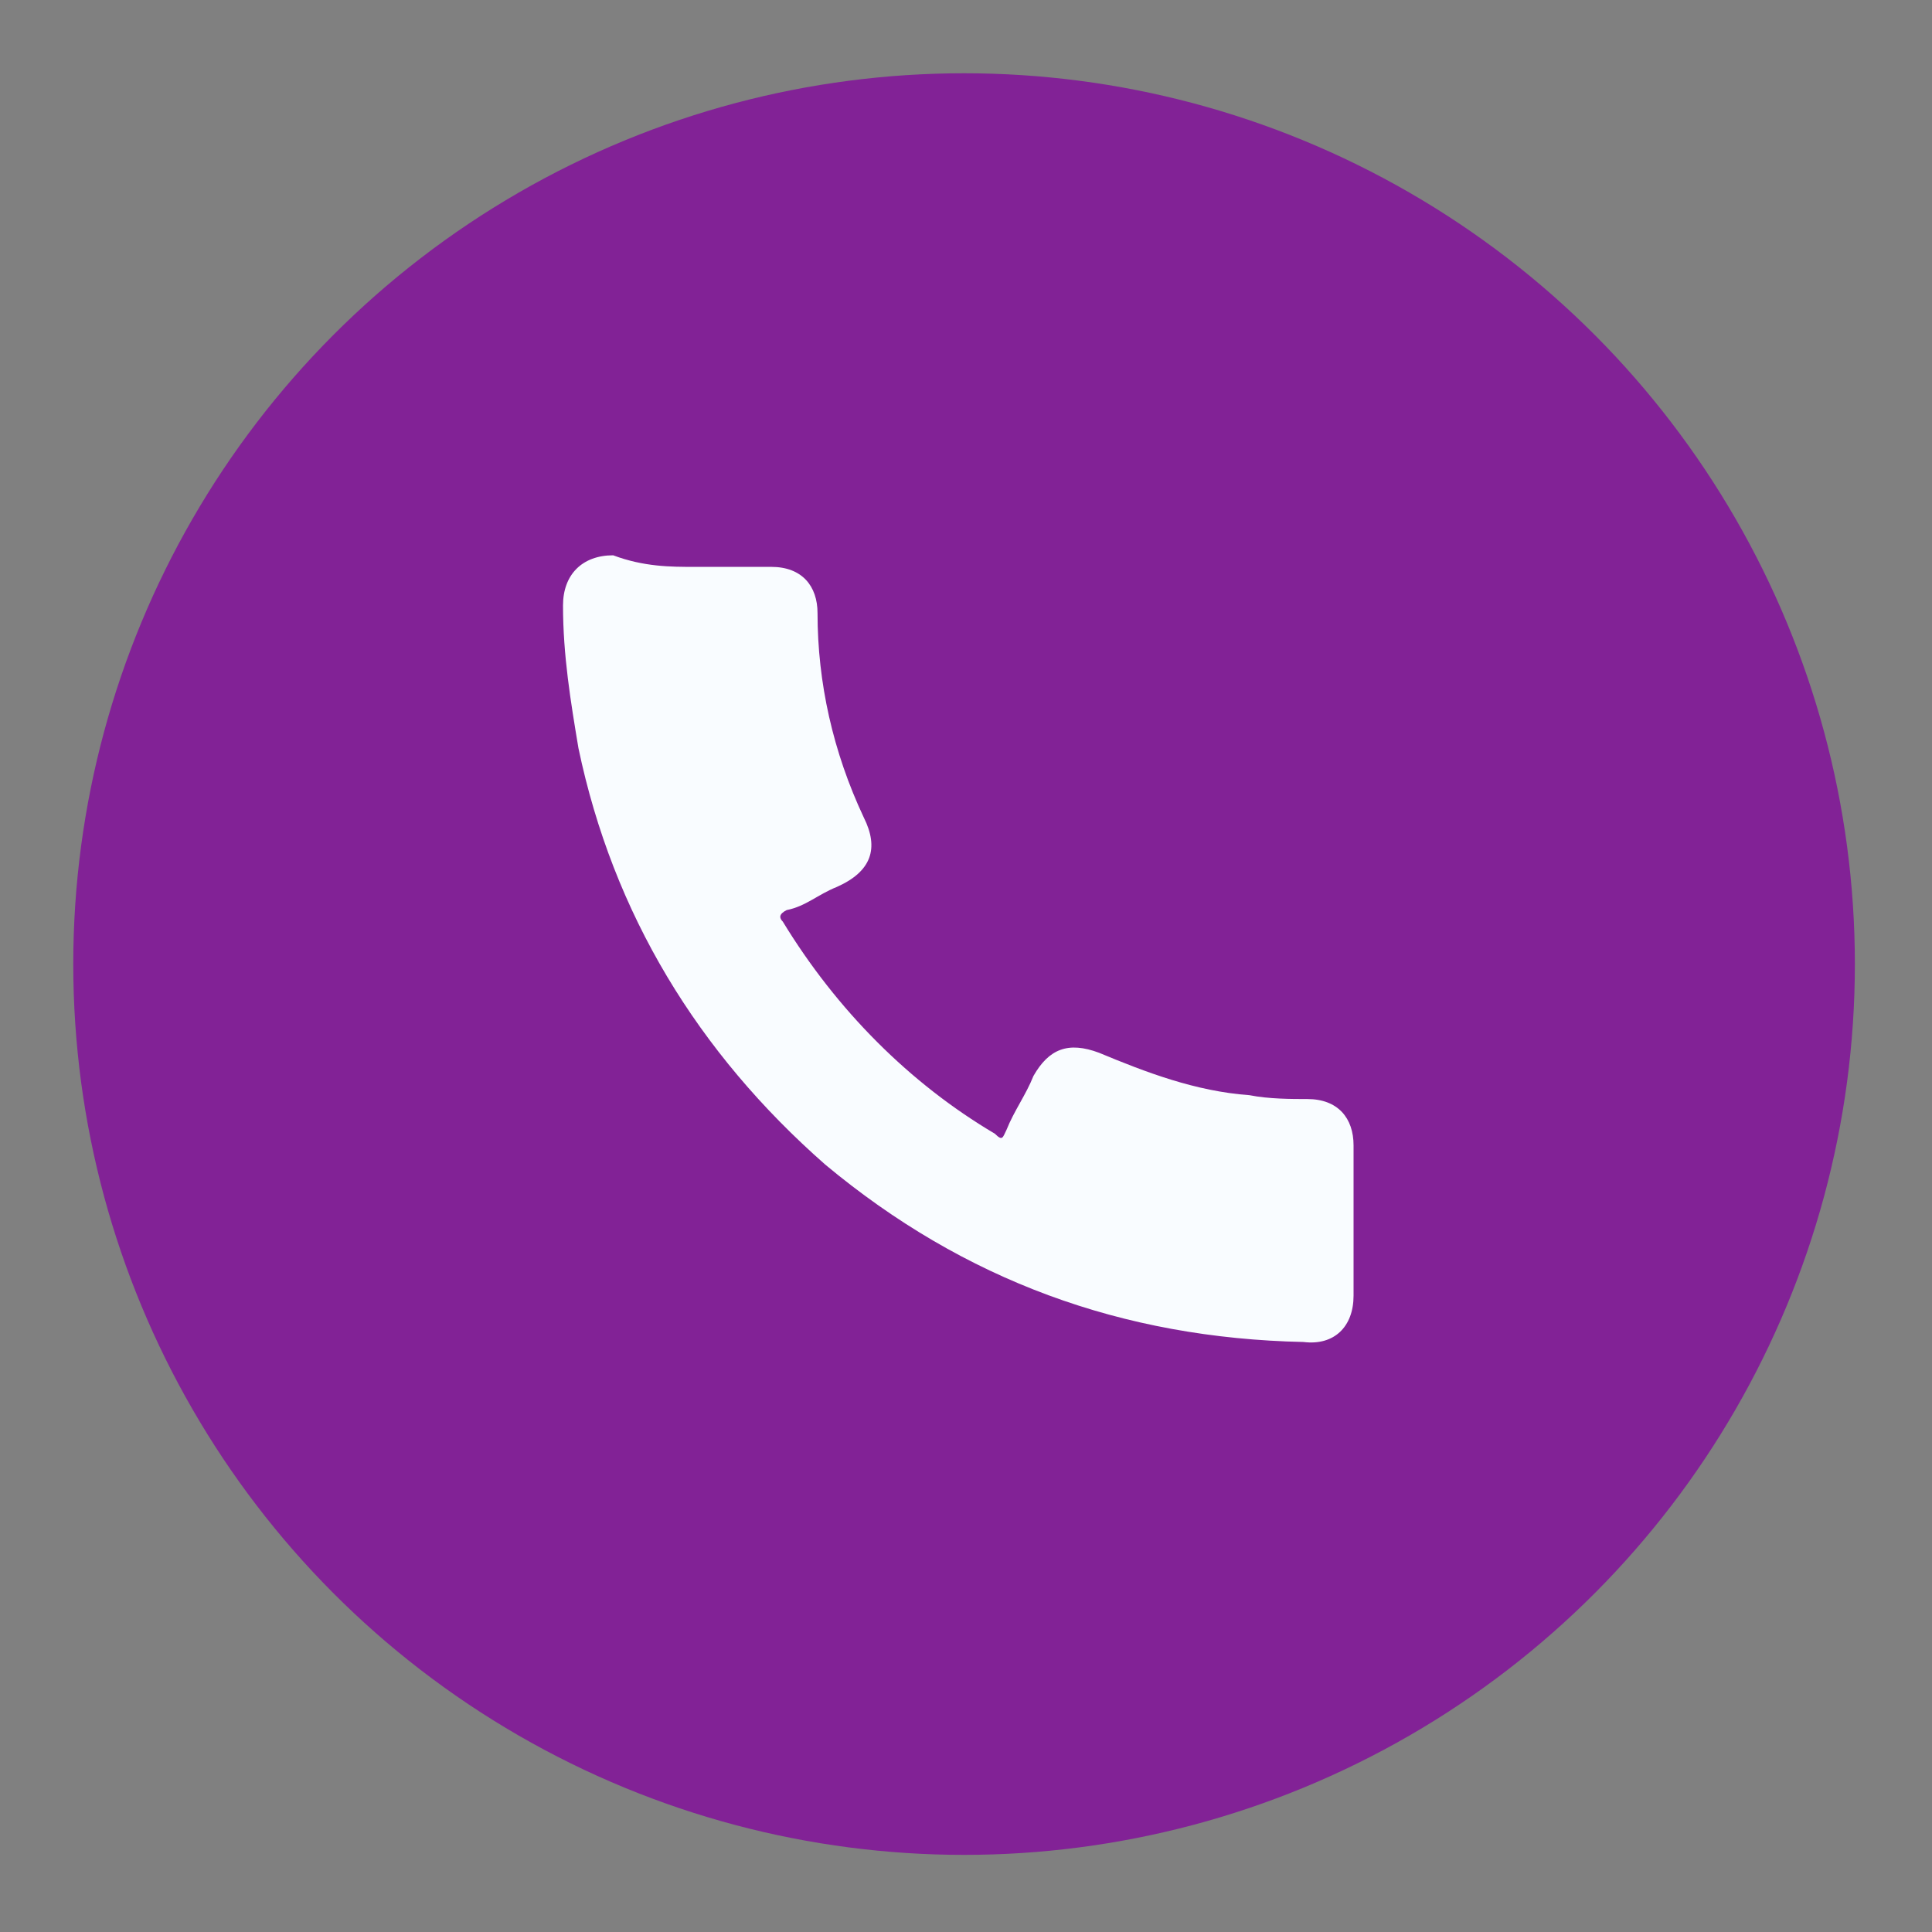 <?xml version="1.0" encoding="utf-8"?>
<!-- Generator: Adobe Illustrator 26.0.2, SVG Export Plug-In . SVG Version: 6.00 Build 0)  -->
<svg version="1.1" id="Layer_1" xmlns="http://www.w3.org/2000/svg" xmlns:xlink="http://www.w3.org/1999/xlink" x="0px" y="0px"
	 viewBox="0 0 50.1 50.1" style="enable-background:new 0 0 50.1 50.1;" xml:space="preserve">
<rect x="0" y="0" width="50.1" height="50.1" fill="#808080" stroke="none"/>
<style type="text/css">
	.st0{fill:#822296;}
	.st1{fill:#F9FCFF;}
</style>
<circle class="st0" cx="25" cy="25" r="23.1"/>
<path class="st1" d="M18,14.7c0.7,0,1.4,0,2,0c0.8,0,1.2,0.5,1.2,1.2c0,1.8,0.4,3.6,1.2,5.3c0.4,0.8,0.2,1.4-0.7,1.8
	c-0.5,0.2-0.8,0.5-1.3,0.6c-0.2,0.1-0.2,0.2-0.1,0.3c1.4,2.3,3.3,4.2,5.5,5.5c0.2,0.2,0.2,0.1,0.3-0.1c0.2-0.5,0.5-0.9,0.7-1.4
	c0.4-0.7,0.9-0.9,1.7-0.6c1.2,0.5,2.5,1,3.9,1.1c0.5,0.1,1.1,0.1,1.5,0.1c0.8,0,1.2,0.5,1.2,1.2c0,1.3,0,2.7,0,3.9
	c0,0.8-0.5,1.3-1.3,1.2c-4.7-0.1-8.8-1.6-12.4-4.6c-3.3-2.9-5.5-6.5-6.4-10.8c-0.2-1.2-0.4-2.4-0.4-3.7c0-0.8,0.5-1.3,1.3-1.3
	C16.7,14.7,17.4,14.7,18,14.7z"/>
</svg>
